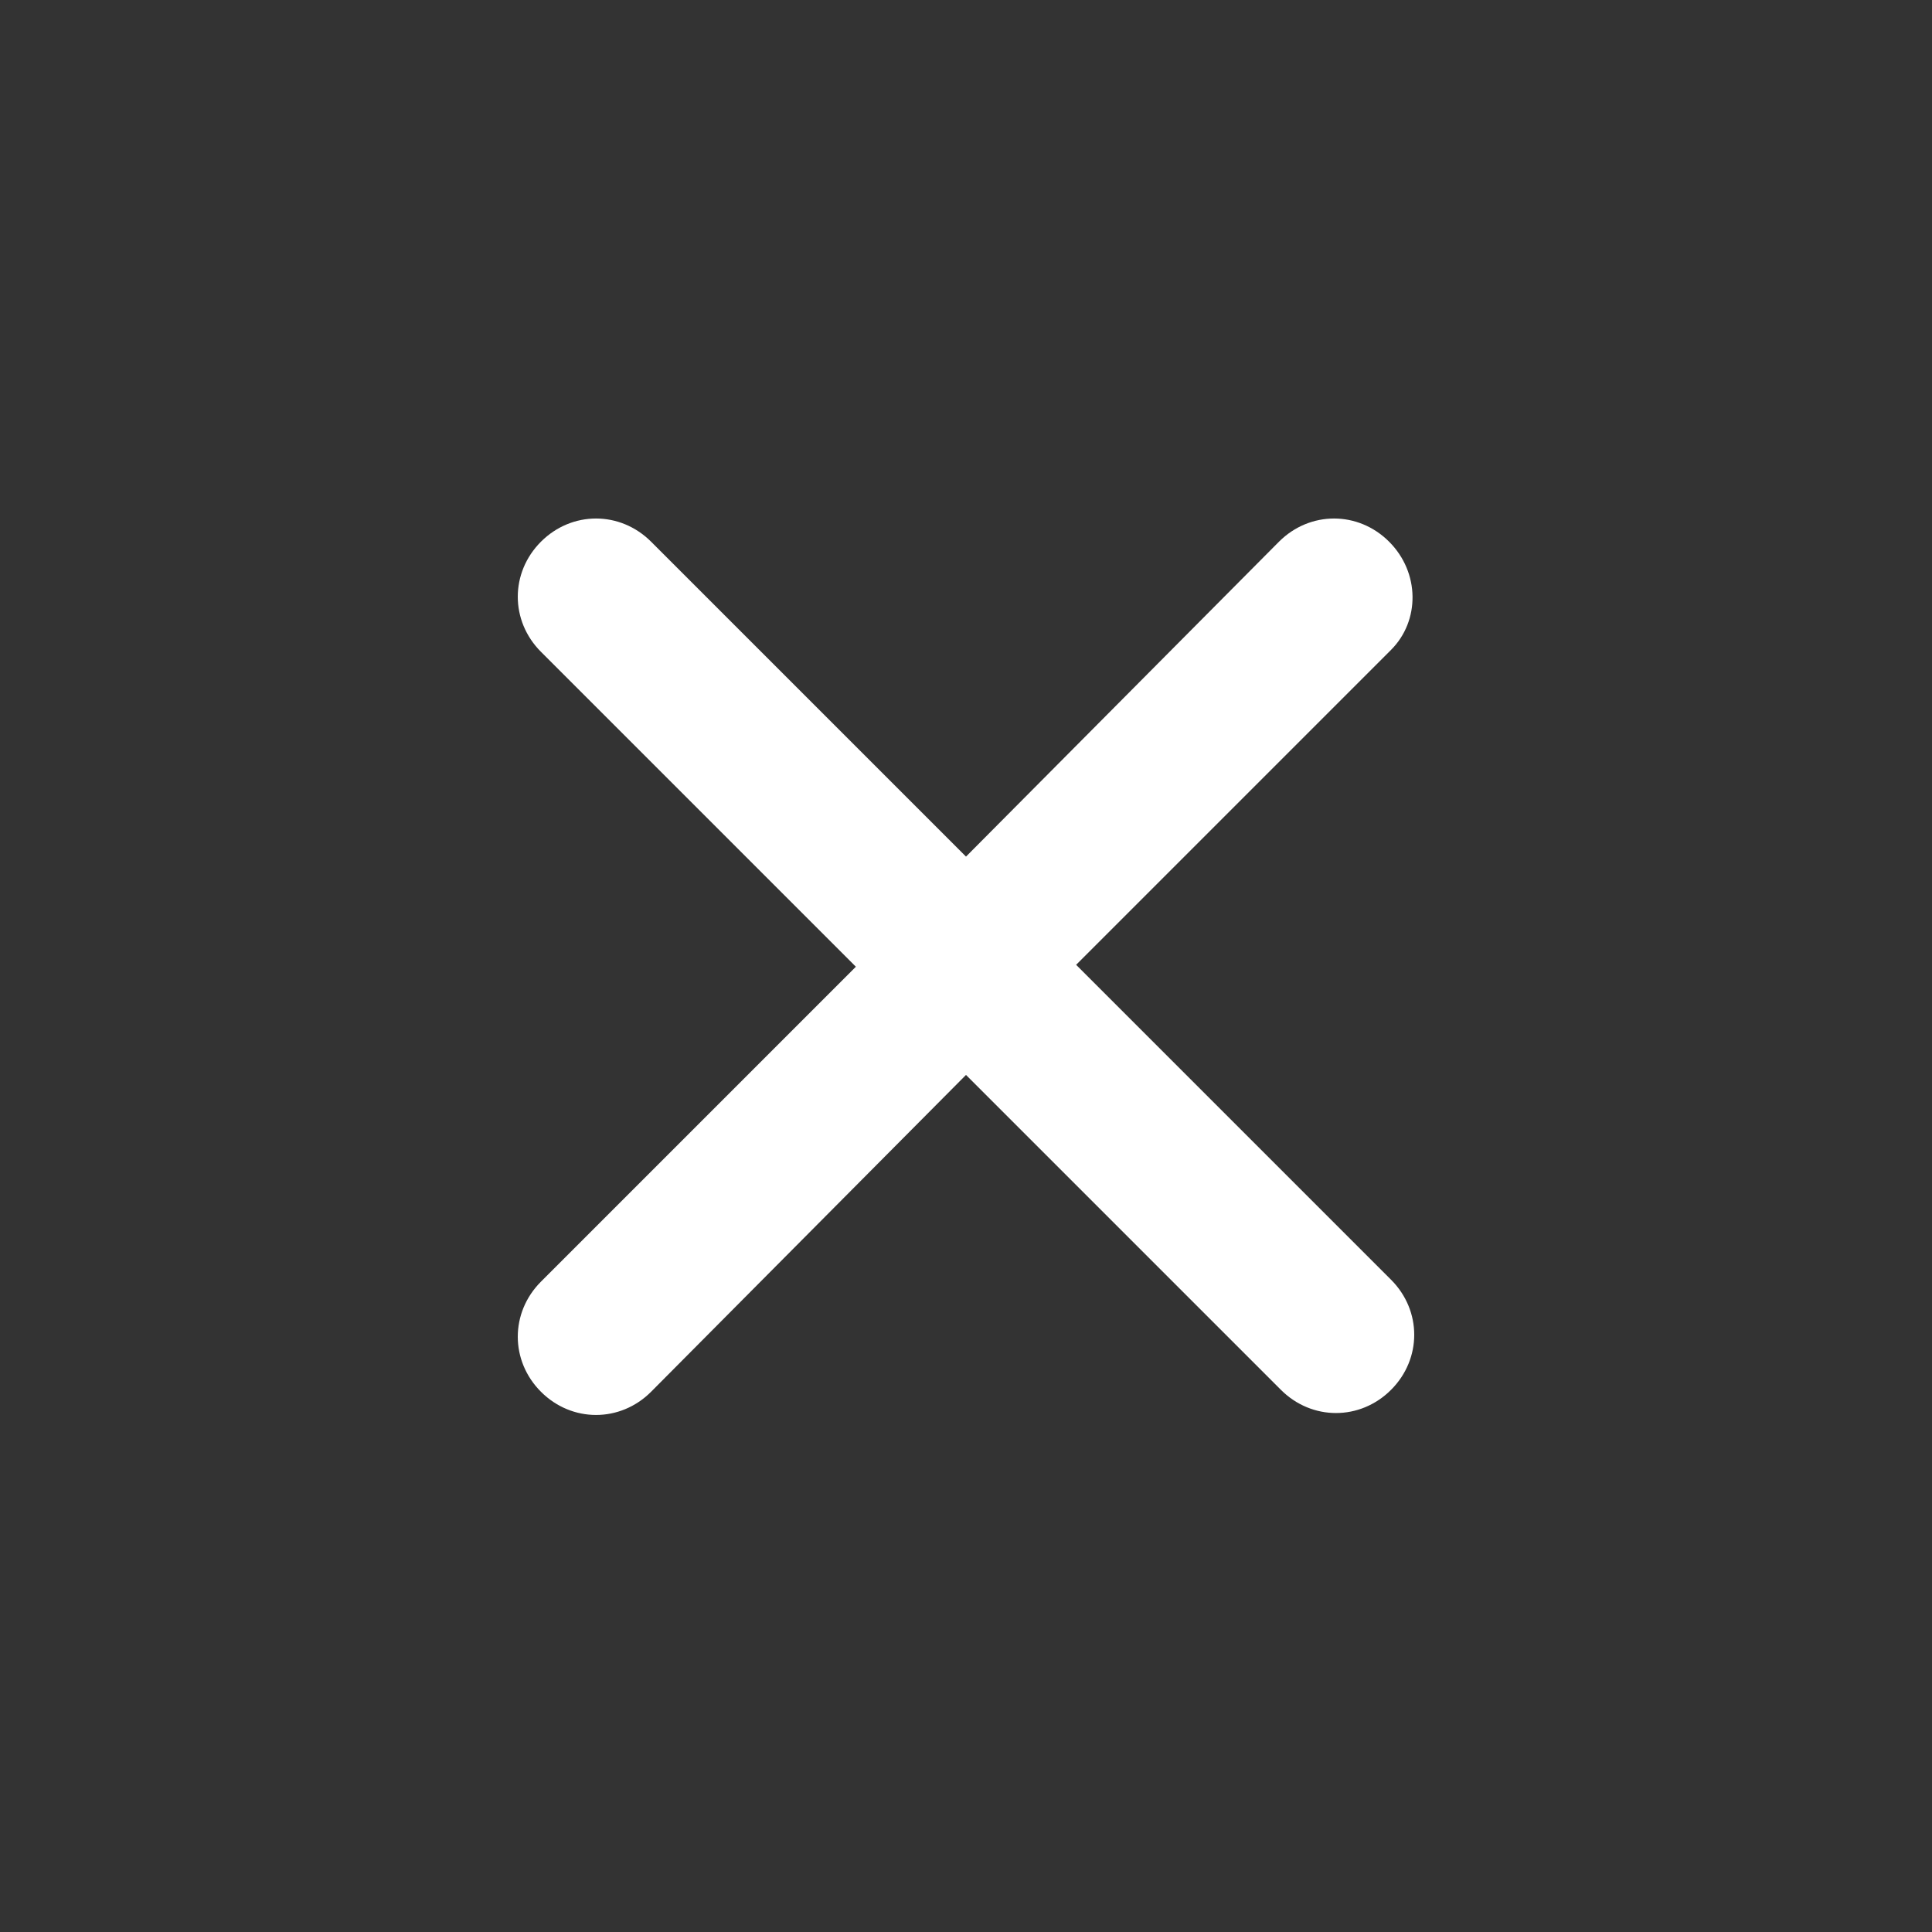 <?xml version="1.0" encoding="utf-8"?>
<!-- Generator: Adobe Illustrator 21.1.0, SVG Export Plug-In . SVG Version: 6.00 Build 0)  -->
<svg version="1.1"
	 id="Layer_1" xmlns:cc="http://creativecommons.org/ns#" xmlns:dc="http://purl.org/dc/elements/1.1/" xmlns:inkscape="http://www.inkscape.org/namespaces/inkscape" xmlns:rdf="http://www.w3.org/1999/02/22-rdf-syntax-ns#" xmlns:sodipodi="http://sodipodi.sourceforge.net/DTD/sodipodi-0.dtd" xmlns:svg="http://www.w3.org/2000/svg"
	 xmlns="http://www.w3.org/2000/svg" xmlns:xlink="http://www.w3.org/1999/xlink" x="0px" y="0px" viewBox="0 0 100 100"
	 style="enable-background:new 0 0 100 100;" xml:space="preserve">
<rect x="0" y="0" width="100" height="100" fill="#333333" stroke="none"/>
<style type="text/css">
	.st0{fill:#FFFFFF;}
</style>
<g transform="translate(0,-952.362)">
	<path class="st0" d="M71.9,980.4c-1.6-1.6-4.1-1.6-5.7,0L50,996.7l-16.3-16.3c-1.6-1.6-4.1-1.6-5.7,0c-1.6,1.6-1.6,4.1,0,5.7
		l16.3,16.3l-16.3,16.3c-1.6,1.6-1.6,4.1,0,5.7c1.6,1.6,4.1,1.6,5.7,0L50,1008l16.3,16.3c1.6,1.6,4.1,1.6,5.7,0
		c1.6-1.6,1.6-4.1,0-5.7l-16.3-16.3l16.3-16.3C73.5,984.5,73.5,982,71.9,980.4L71.9,980.4z"/>
</g>
</svg>
